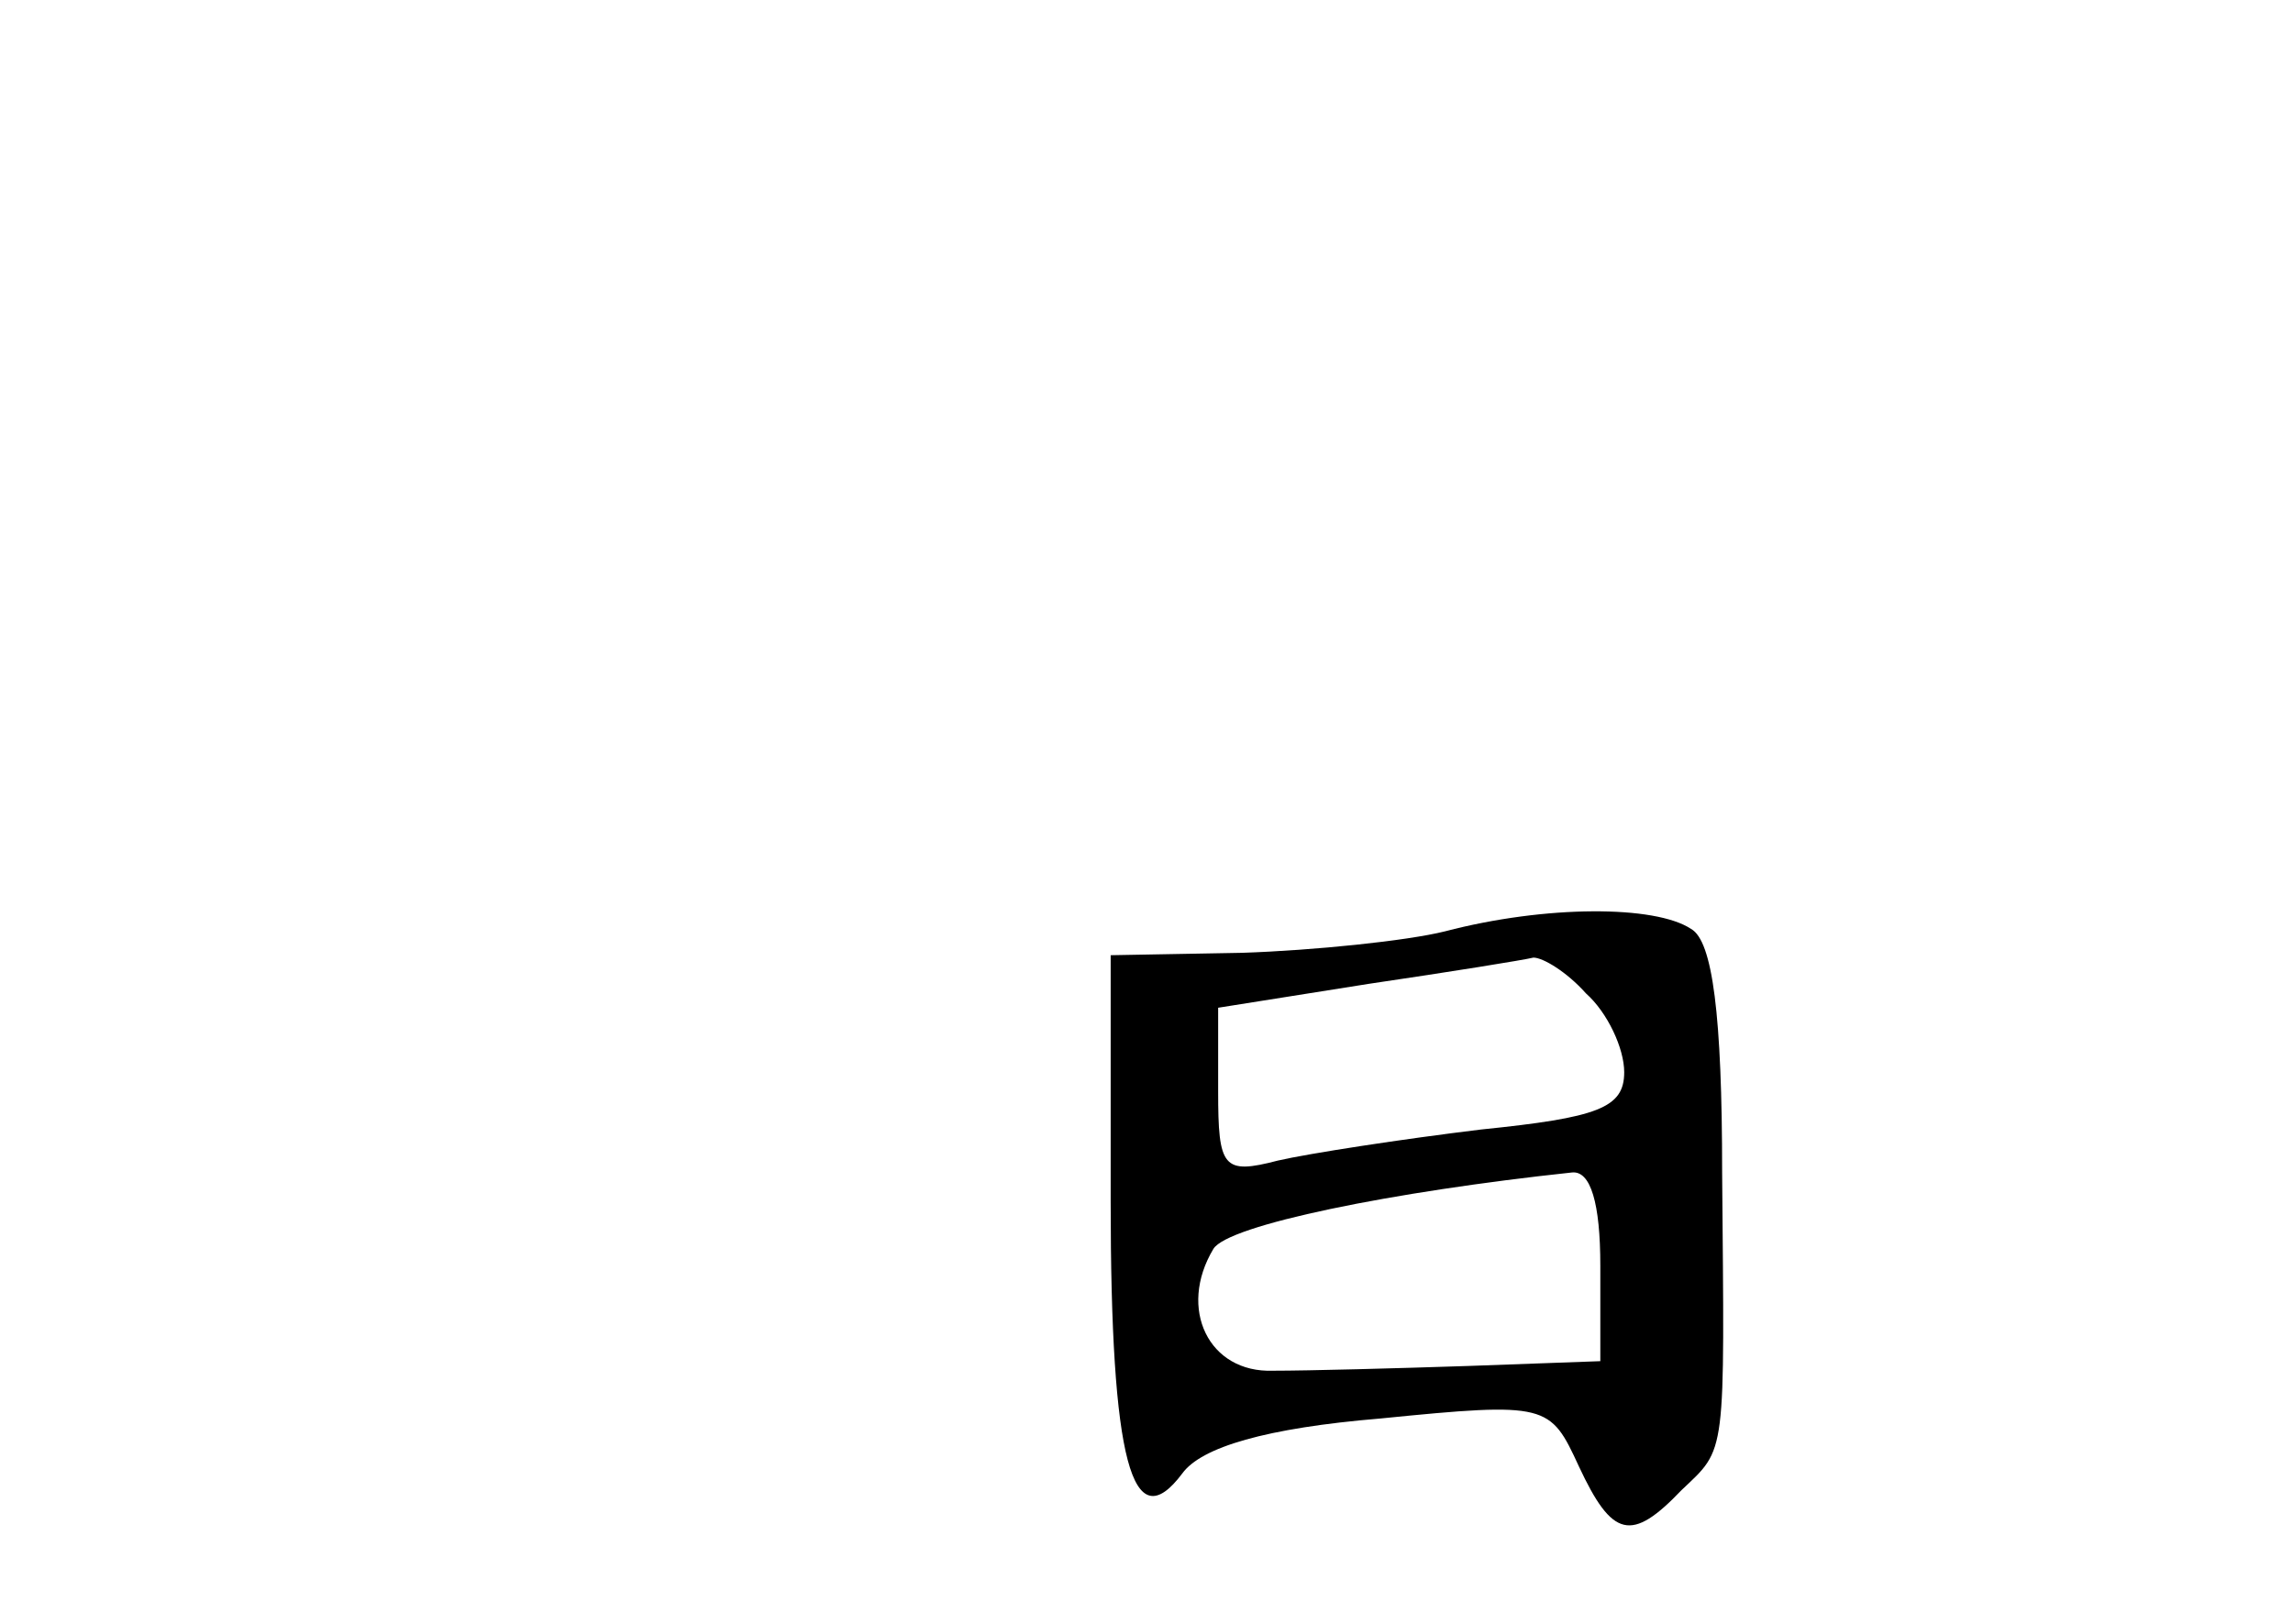 <?xml version="1.0" standalone="no"?>
<!DOCTYPE svg PUBLIC "-//W3C//DTD SVG 20010904//EN"
 "http://www.w3.org/TR/2001/REC-SVG-20010904/DTD/svg10.dtd">
<svg version="1.0" xmlns="http://www.w3.org/2000/svg"
 width="96pt" height="68pt" viewBox="0 0 96 68"
 preserveAspectRatio="xMidYMid meet">
<g transform="translate(0,68) scale(0.1,-0.1)"
fill="#000000" stroke="none">
<path d="M605 290 c-16 -4 -55 -8 -85 -9 l-55 -1 0 -103 c0 -109 9 -142 30
-114 8 11 35 19 83 23 70 7 71 6 83 -20 14 -30 22 -32 43 -10 19 18 18 13 17
133 0 66 -4 97 -13 102 -15 10 -61 10 -103 -1z m59 -26 c9 -8 16 -23 16 -33 0
-15 -11 -19 -60 -24 -33 -4 -72 -10 -85 -13 -23 -6 -25 -3 -25 29 l0 35 63 10
c34 5 65 10 69 11 4 0 14 -6 22 -15z m6 -114 l0 -40 -55 -2 c-30 -1 -67 -2
-82 -2 -27 -1 -40 26 -25 51 6 10 75 24 150 32 8 1 12 -13 12 -39z"/>
</g>
</svg>
